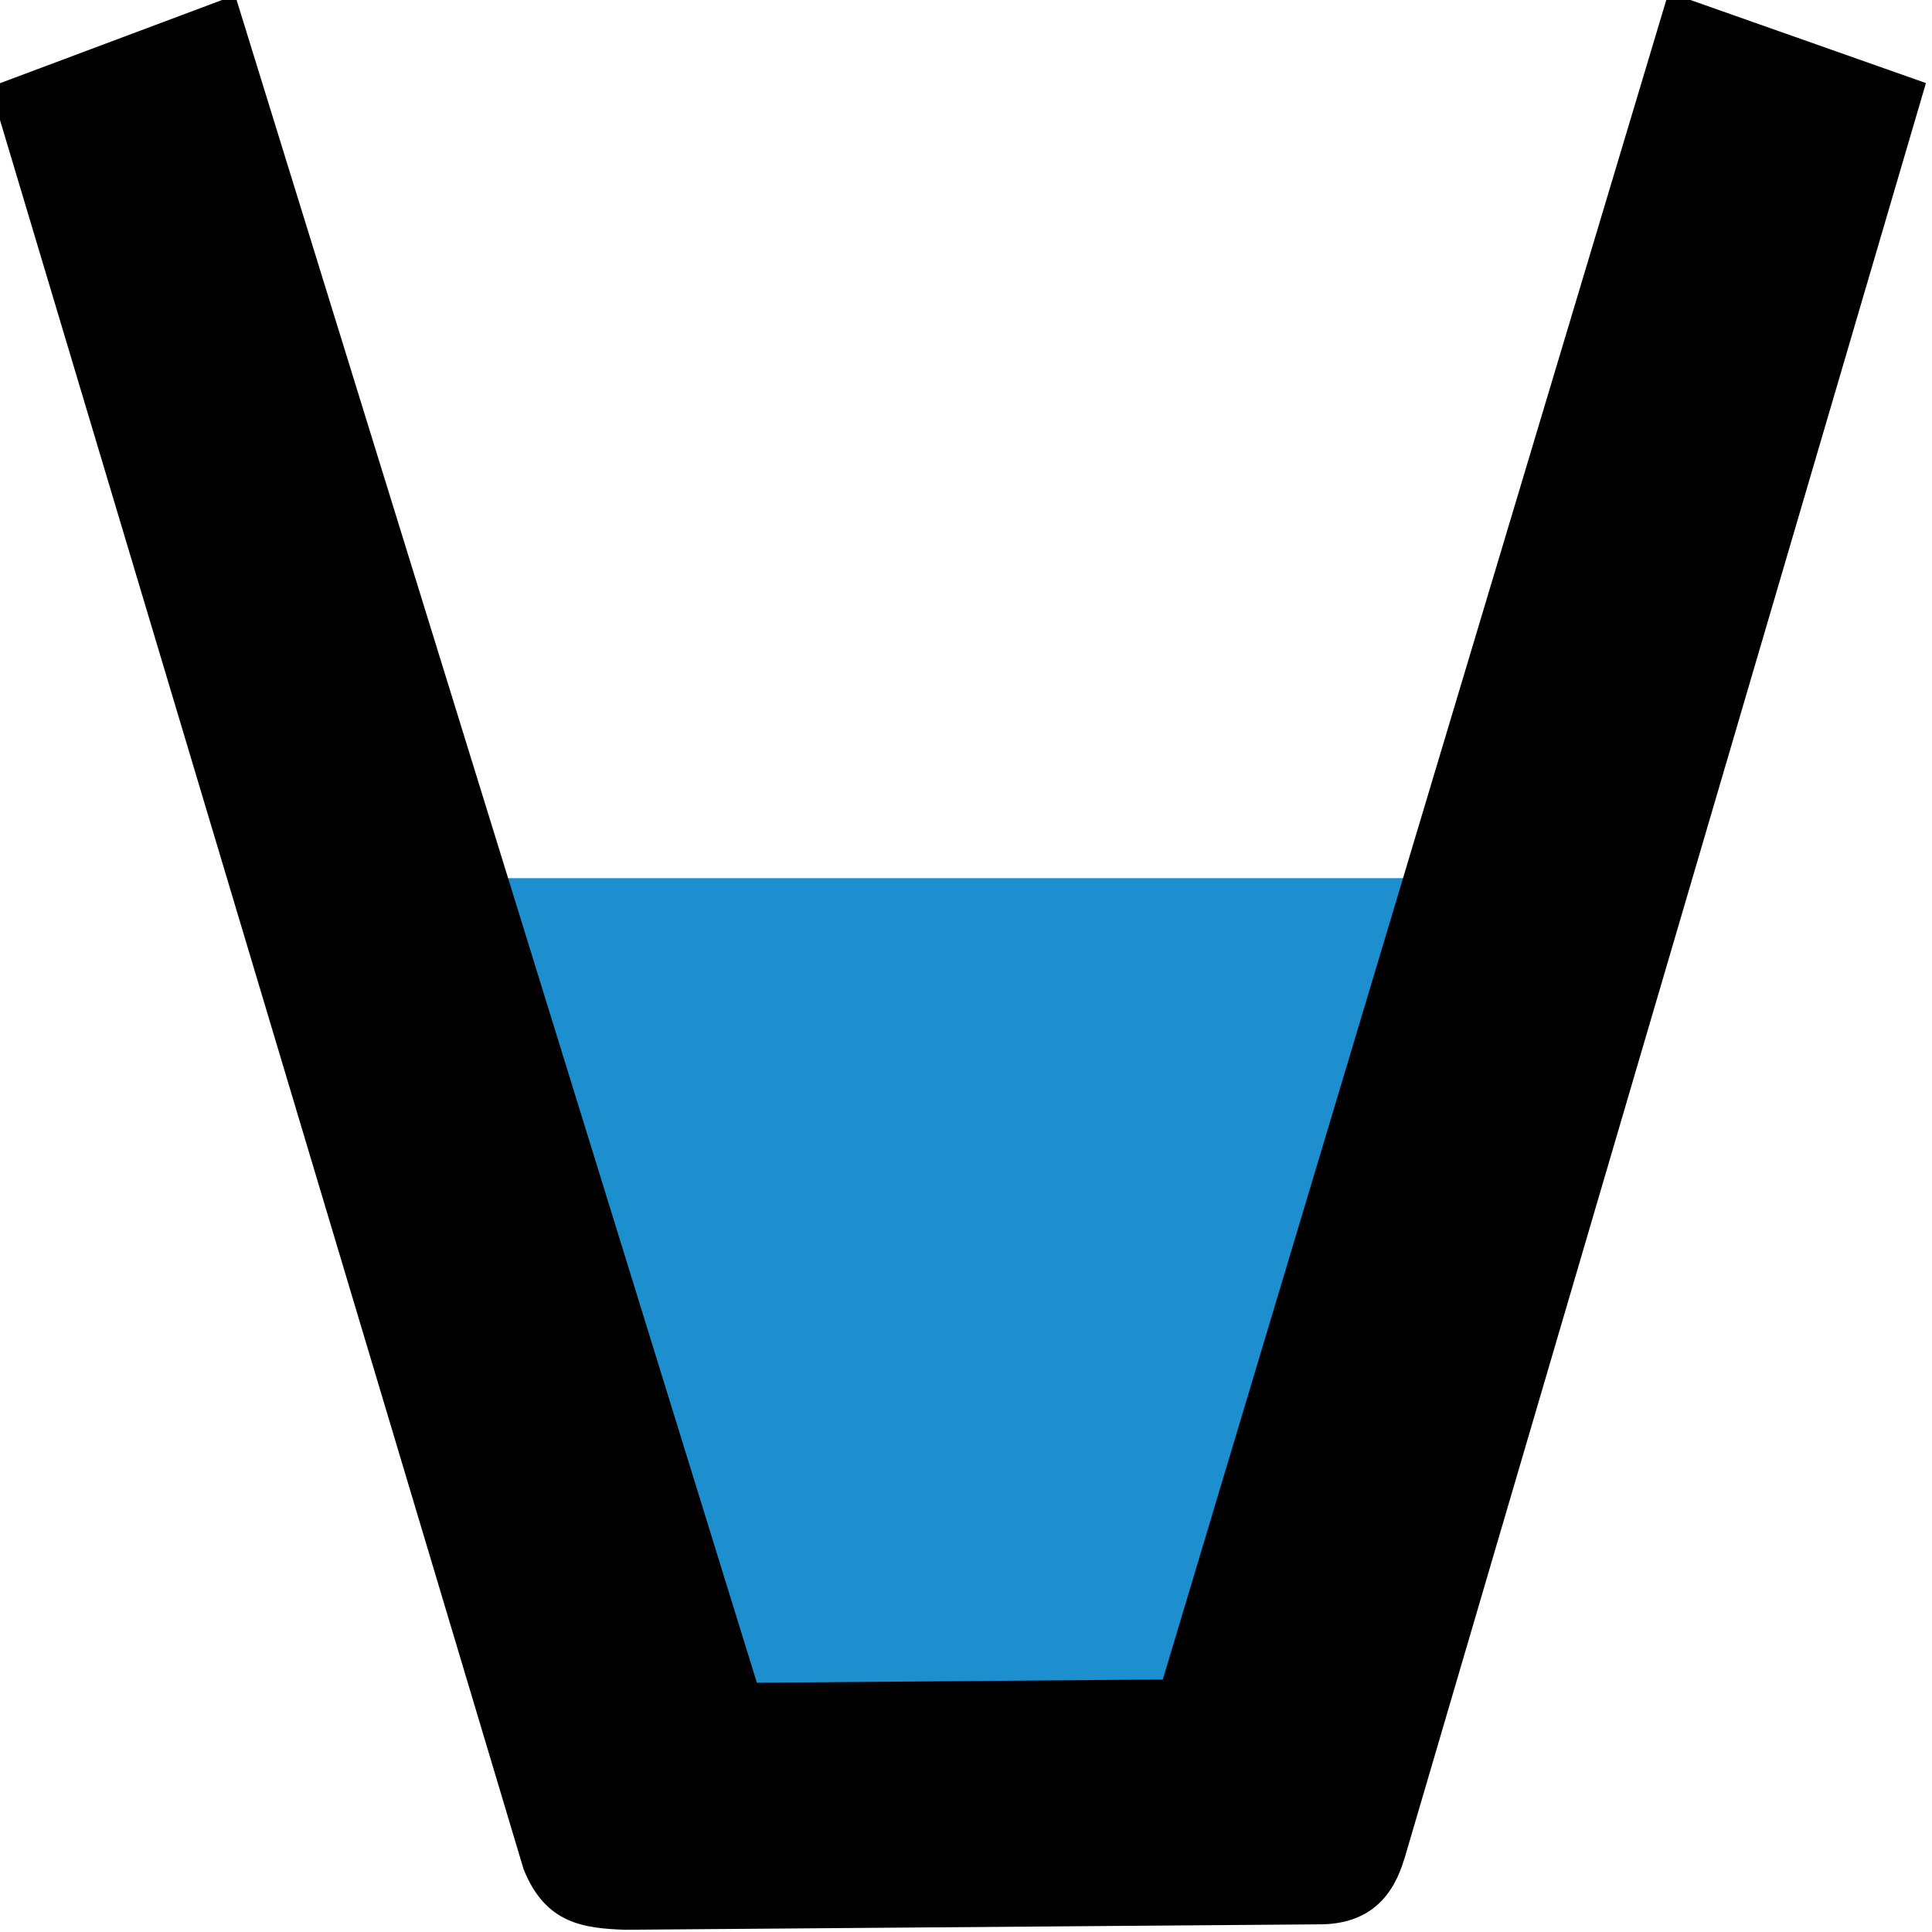 <svg height="11" viewBox="0 0 11 11" width="11" xmlns="http://www.w3.org/2000/svg"><g transform="translate(0 -1041.362)"><path d="m2 1046.362h6.961l-1.845 4.978-3.116.022z" fill="#1d8ece" fill-rule="evenodd"/><path d="m431.475 562.781 2.581-8.788-1.273-.449-2.502 8.346-2.008.016-2.581-8.348-1.212.454 2.639 8.816c.109.274.303.292.5.3l3.452-.027c.242-.006.352-.148.403-.319z" transform="matrix(1.151 0 0 1.151 -488.633 404.189)"/></g></svg>